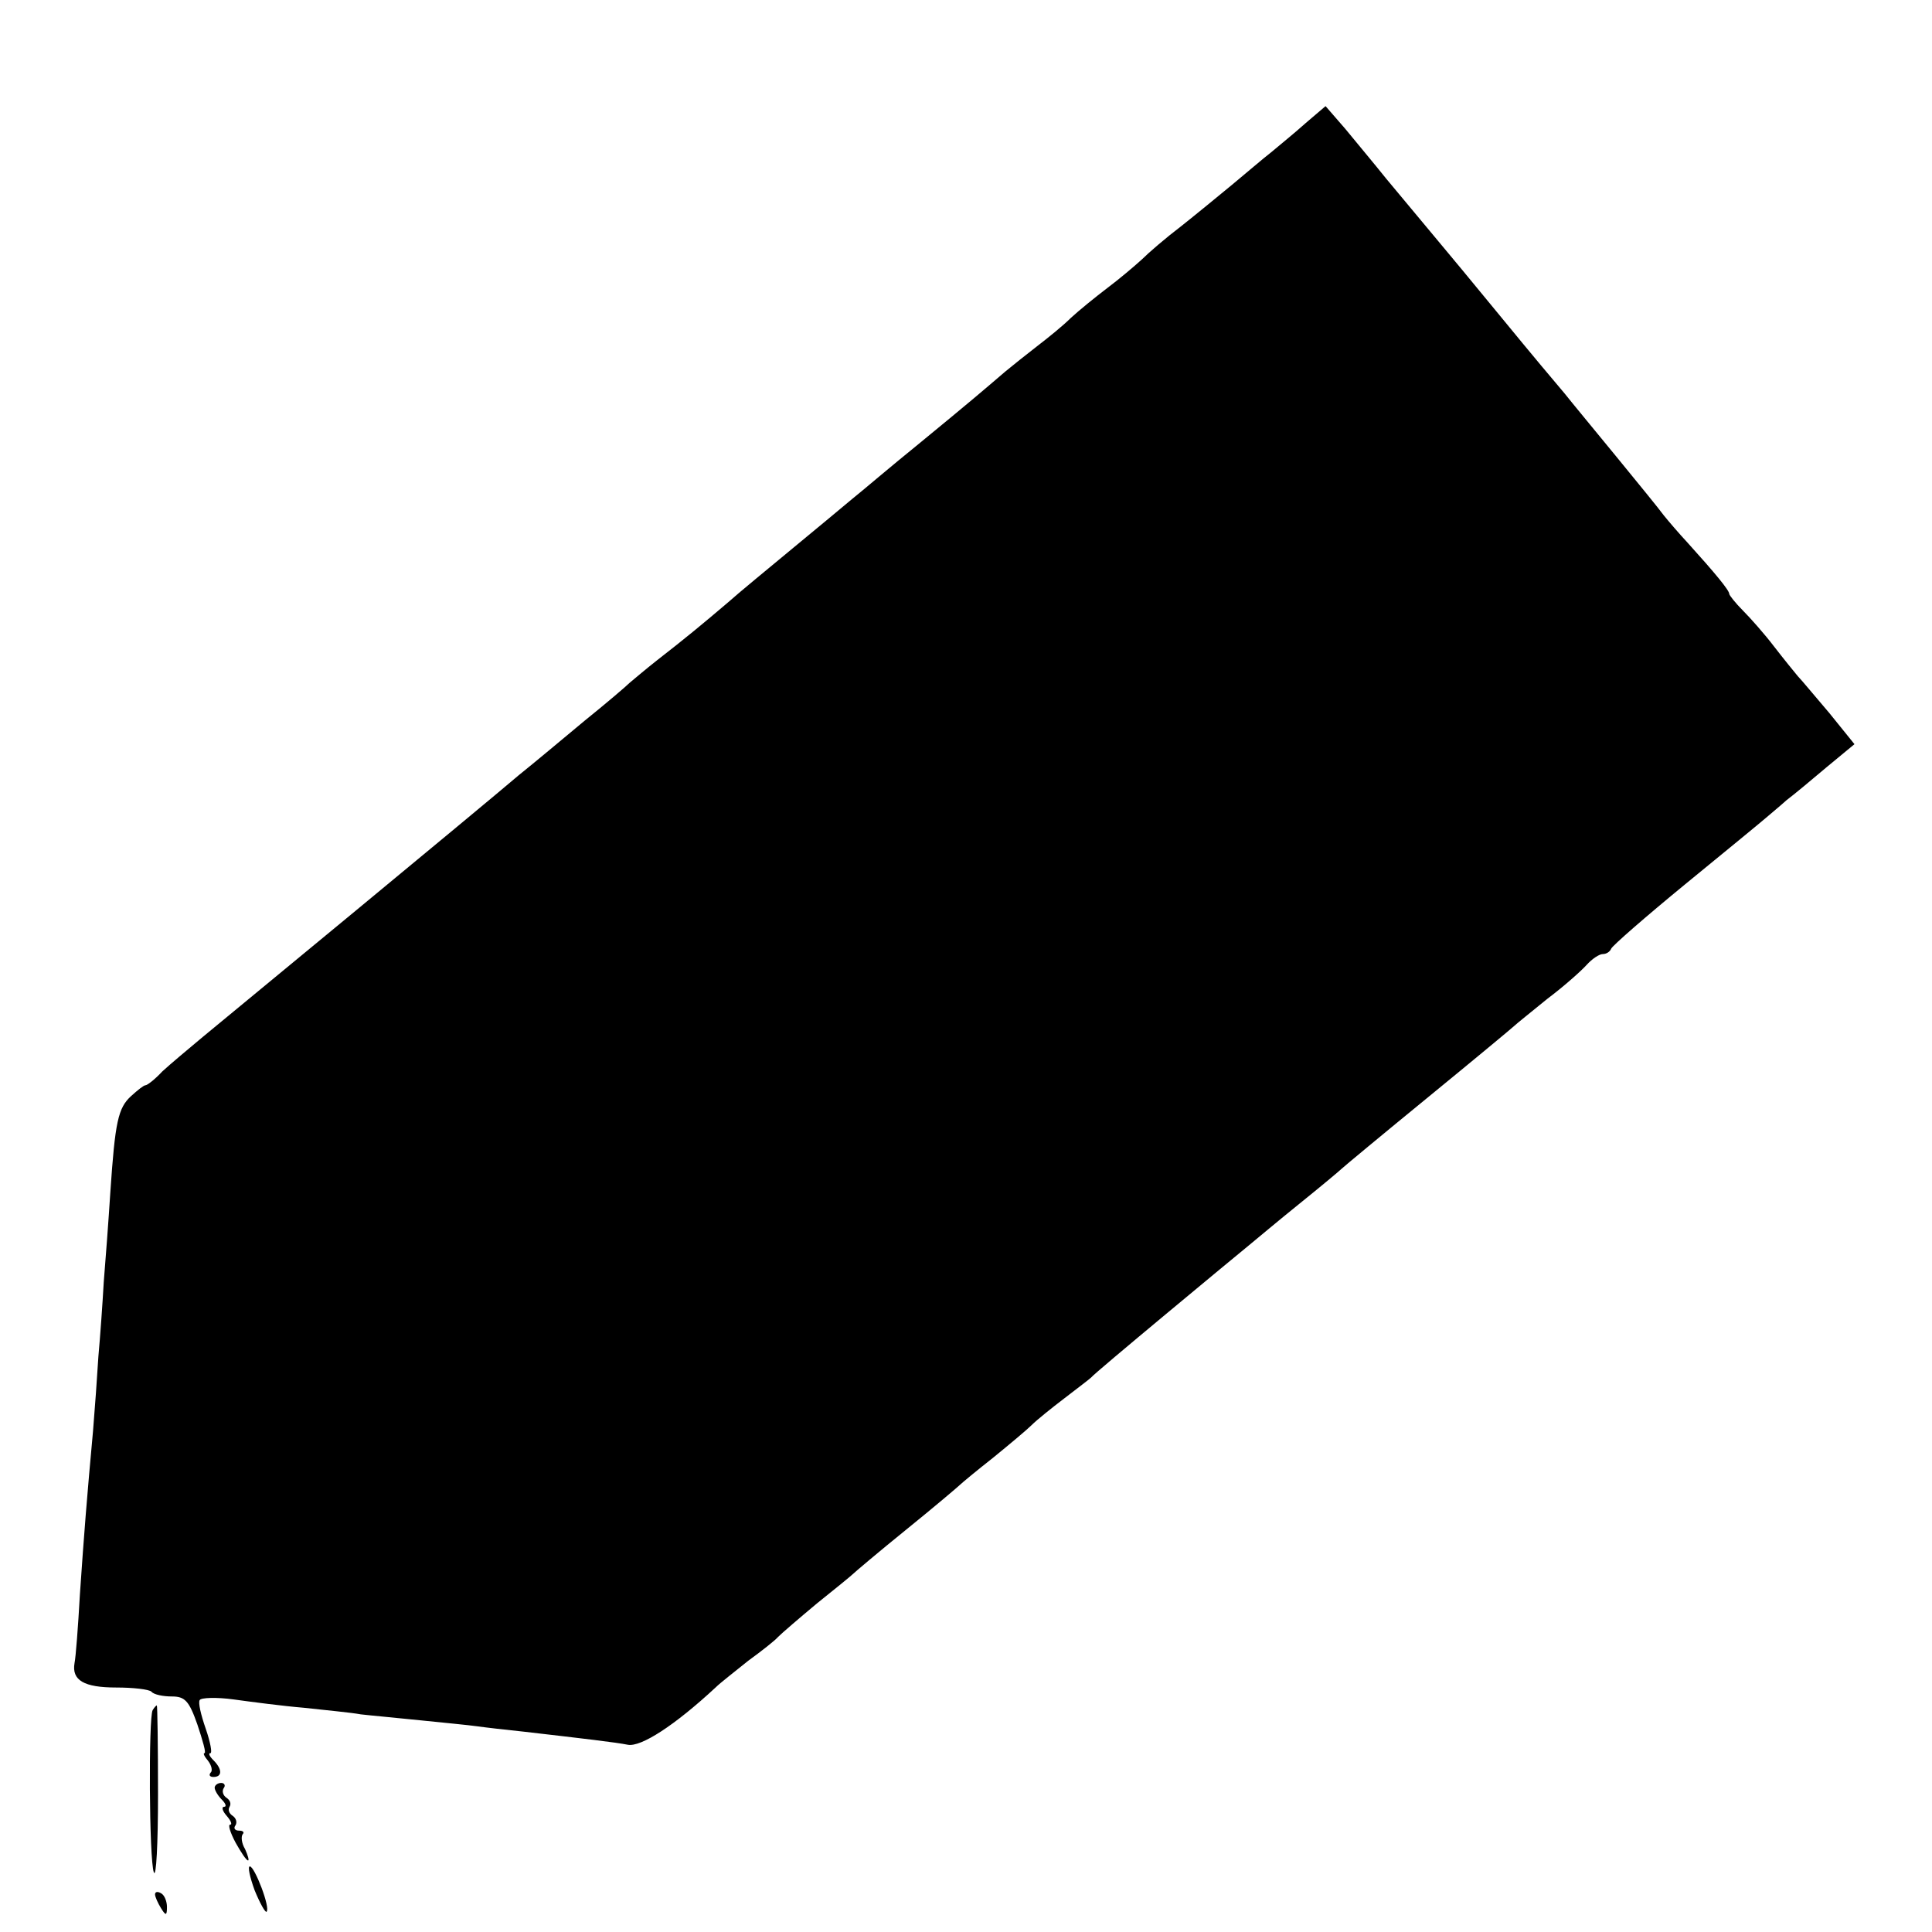 <?xml version="1.0" standalone="no"?>
<!DOCTYPE svg PUBLIC "-//W3C//DTD SVG 20010904//EN"
 "http://www.w3.org/TR/2001/REC-SVG-20010904/DTD/svg10.dtd">
<svg version="1.0" xmlns="http://www.w3.org/2000/svg"
 width="324pt" height="324pt" viewBox="0 0 324 324"
 preserveAspectRatio="xMidYMid meet">
<g transform="translate(0,324) scale(0.1,-0.1)"
fill="#000000" stroke="none">
<path d="M2189 3033 c-19 -17 -45 -38 -58 -49 -13 -10 -42 -35 -65 -54 -23
-19 -62 -51 -86 -70 -25 -19 -54 -44 -65 -55 -12 -11 -38 -33 -58 -48 -21 -16
-48 -38 -61 -50 -13 -13 -39 -34 -56 -47 -18 -14 -42 -33 -54 -43 -35 -30 -57
-49 -146 -122 -47 -38 -96 -80 -110 -91 -14 -12 -59 -49 -100 -83 -41 -34 -91
-75 -110 -92 -40 -34 -70 -59 -119 -97 -19 -15 -39 -32 -45 -37 -6 -6 -40 -35
-76 -64 -36 -30 -85 -71 -110 -91 -68 -58 -479 -397 -530 -439 -24 -20 -55
-46 -68 -58 -12 -13 -25 -23 -28 -23 -3 0 -13 -8 -24 -18 -22 -20 -27 -43 -35
-162 -3 -47 -8 -114 -11 -150 -2 -36 -6 -92 -9 -125 -2 -33 -6 -89 -9 -125
-10 -109 -15 -171 -22 -274 -3 -54 -7 -106 -9 -115 -5 -29 16 -41 70 -41 28 0
55 -3 59 -7 4 -5 20 -8 34 -8 22 0 29 -7 43 -47 9 -27 15 -48 12 -48 -3 0 0
-6 6 -13 6 -8 8 -17 4 -20 -3 -4 -1 -7 5 -7 15 0 15 13 0 28 -7 7 -9 12 -5 12
3 0 0 18 -8 41 -8 23 -13 44 -10 48 2 4 28 5 57 1 29 -4 82 -11 118 -14 36 -4
79 -8 95 -11 17 -2 62 -6 100 -10 39 -4 81 -8 95 -10 14 -2 49 -6 78 -9 104
-12 155 -18 175 -22 22 -4 78 32 147 96 8 8 34 28 55 45 22 16 45 34 50 40 6
6 35 31 65 56 30 24 57 46 60 49 3 3 43 37 90 75 47 38 87 72 90 75 3 3 27 23
55 45 27 22 57 47 65 55 9 9 34 29 55 45 22 17 42 32 45 35 3 4 59 51 125 106
66 55 129 107 140 116 11 9 49 41 85 70 36 29 67 55 70 58 3 3 68 57 145 120
77 63 142 117 145 120 3 3 28 23 55 45 28 21 57 47 66 57 9 10 21 18 27 18 6
0 12 4 14 9 2 5 57 53 124 108 66 54 127 104 135 111 8 7 24 20 35 30 12 9 42
34 68 56 l46 38 -42 52 c-24 28 -47 56 -53 62 -5 6 -23 28 -40 50 -16 21 -40
48 -52 60 -13 13 -23 26 -23 28 0 6 -23 34 -70 86 -14 15 -32 36 -40 46 -8 11
-44 55 -80 99 -36 44 -75 91 -86 105 -12 14 -59 70 -104 125 -45 55 -99 120
-120 145 -21 25 -54 65 -75 90 -20 25 -51 62 -69 84 l-33 38 -34 -29z"/>
<path d="M256 372 c-7 -12 -6 -251 2 -272 4 -10 7 48 7 131 0 82 -1 149 -2
149 -1 0 -4 -3 -7 -8z"/>
<path d="M360 242 c0 -4 5 -13 12 -20 7 -7 8 -12 4 -12 -5 0 -3 -7 4 -15 7 -8
10 -15 6 -15 -4 0 0 -13 9 -30 9 -16 18 -30 21 -30 2 0 0 8 -5 19 -6 10 -7 21
-4 25 3 3 1 6 -6 6 -7 0 -10 4 -6 9 3 5 1 12 -5 16 -6 4 -8 10 -5 15 3 5 1 11
-5 15 -6 4 -8 11 -5 16 4 5 1 9 -4 9 -6 0 -11 -4 -11 -8z"/>
<path d="M427 70 c9 -22 18 -38 20 -36 7 6 -20 76 -28 76 -4 0 0 -18 8 -40z"/>
<path d="M260 63 c0 -4 5 -15 10 -23 8 -13 10 -13 10 2 0 9 -4 20 -10 23 -5 3
-10 3 -10 -2z"/>
</g>
</svg>
